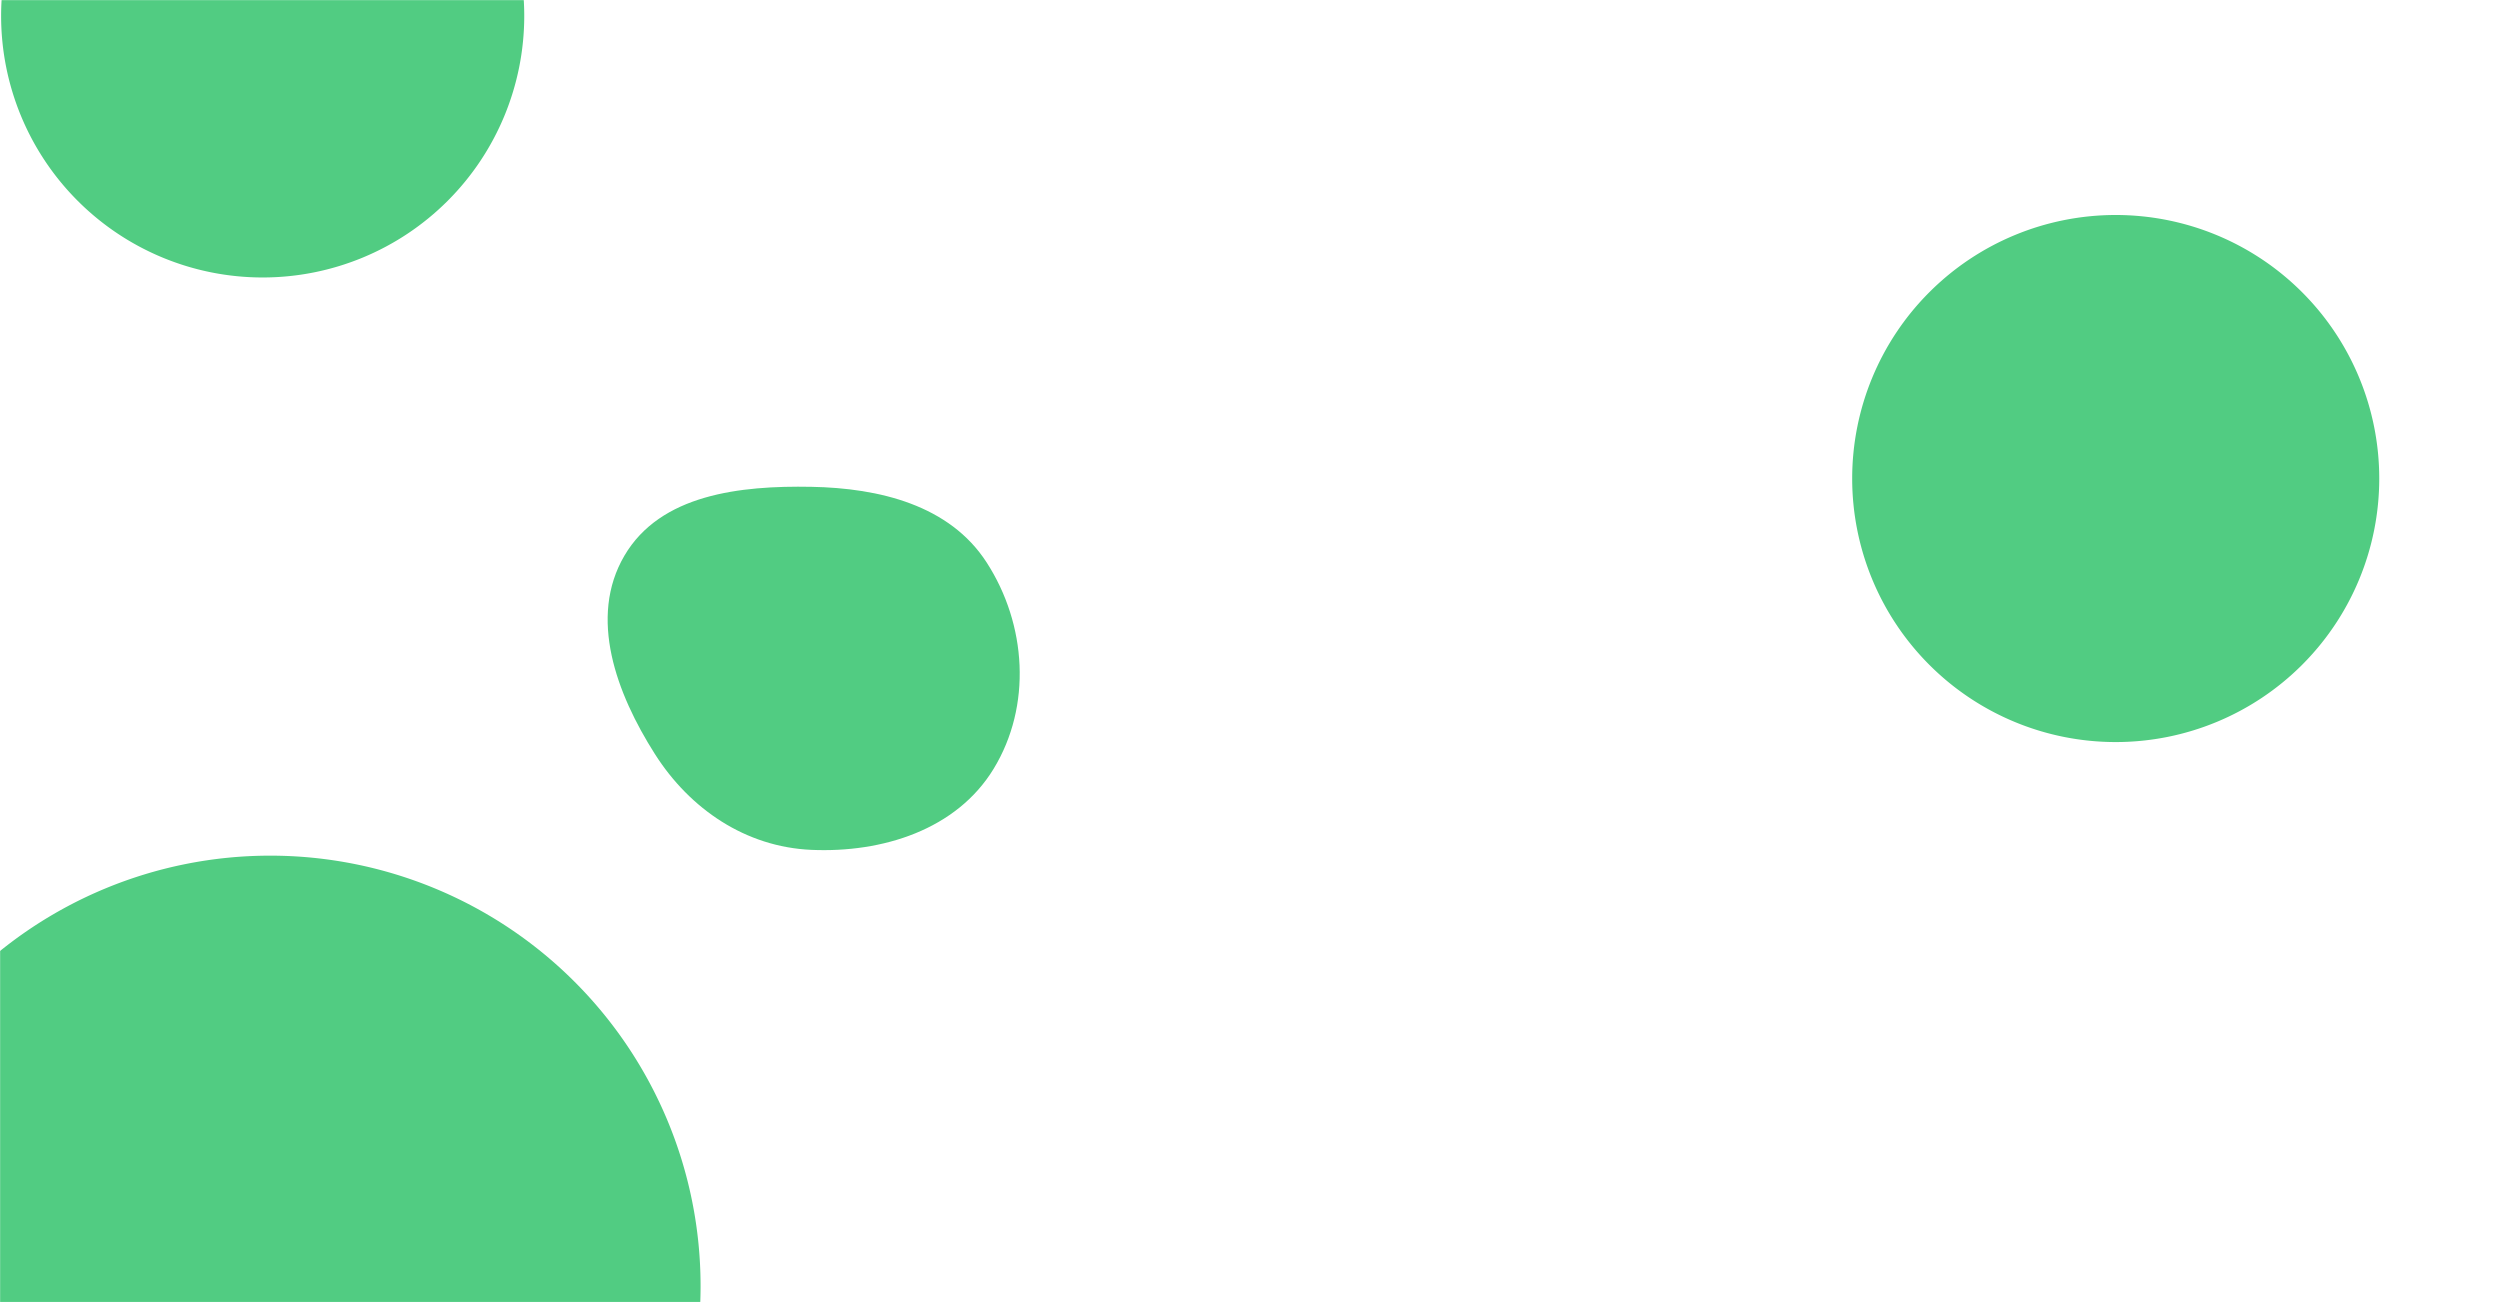 <svg xmlns="http://www.w3.org/2000/svg" version="1.1" xmlns:xlink="http://www.w3.org/1999/xlink" xmlns:svgjs="http://svgjs.com/svgjs" width="1920" height="1000" preserveAspectRatio="none" viewBox="0 0 1920 1000"><g mask="url(&quot;#SvgjsMask1056&quot;)" fill="none"><path d="M-123.04 987.68 a330.54 330.54 0 1 0 661.08 0 a330.54 330.54 0 1 0 -661.08 0z" fill="rgba(81, 204, 130, 1)" class="triangle-float1"></path><path d="M1422.48 367.51 a202.39 202.39 0 1 0 404.78 0 a202.39 202.39 0 1 0 -404.78 0z" fill="rgba(81, 204, 130, 1)" class="triangle-float2"></path><path d="M0.86 12.22 a200.88 200.88 0 1 0 401.76 0 a200.88 200.88 0 1 0 -401.76 0z" fill="rgba(81, 204, 130, 1)" class="triangle-float2"></path><path d="M623.093,652.691C677.767,655.097,734.583,637.216,763.079,590.493C792.591,542.105,788.494,479.542,757.731,431.939C729.299,387.942,675.468,374.845,623.093,373.875C568.44,372.863,507.158,379.62,479.534,426.788C451.721,474.279,473.413,532.597,502.932,579.047C529.938,621.543,572.791,650.478,623.093,652.691" fill="rgba(81, 204, 130, 1)" class="triangle-float3"></path></g><defs><mask id="SvgjsMask1056"><rect width="1920" height="1000" fill="#ffffff"></rect></mask><style>
            @keyframes float1 {
                0%{transform: translate(0, 0)}
                50%{transform: translate(-10px, 0)}
                100%{transform: translate(0, 0)}
            }

            .triangle-float1 {
                animation: float1 5s infinite;
            }

            @keyframes float2 {
                0%{transform: translate(0, 0)}
                50%{transform: translate(-5px, -5px)}
                100%{transform: translate(0, 0)}
            }

            .triangle-float2 {
                animation: float2 4s infinite;
            }

            @keyframes float3 {
                0%{transform: translate(0, 0)}
                50%{transform: translate(0, -10px)}
                100%{transform: translate(0, 0)}
            }

            .triangle-float3 {
                animation: float3 6s infinite;
            }
        </style></defs></svg>